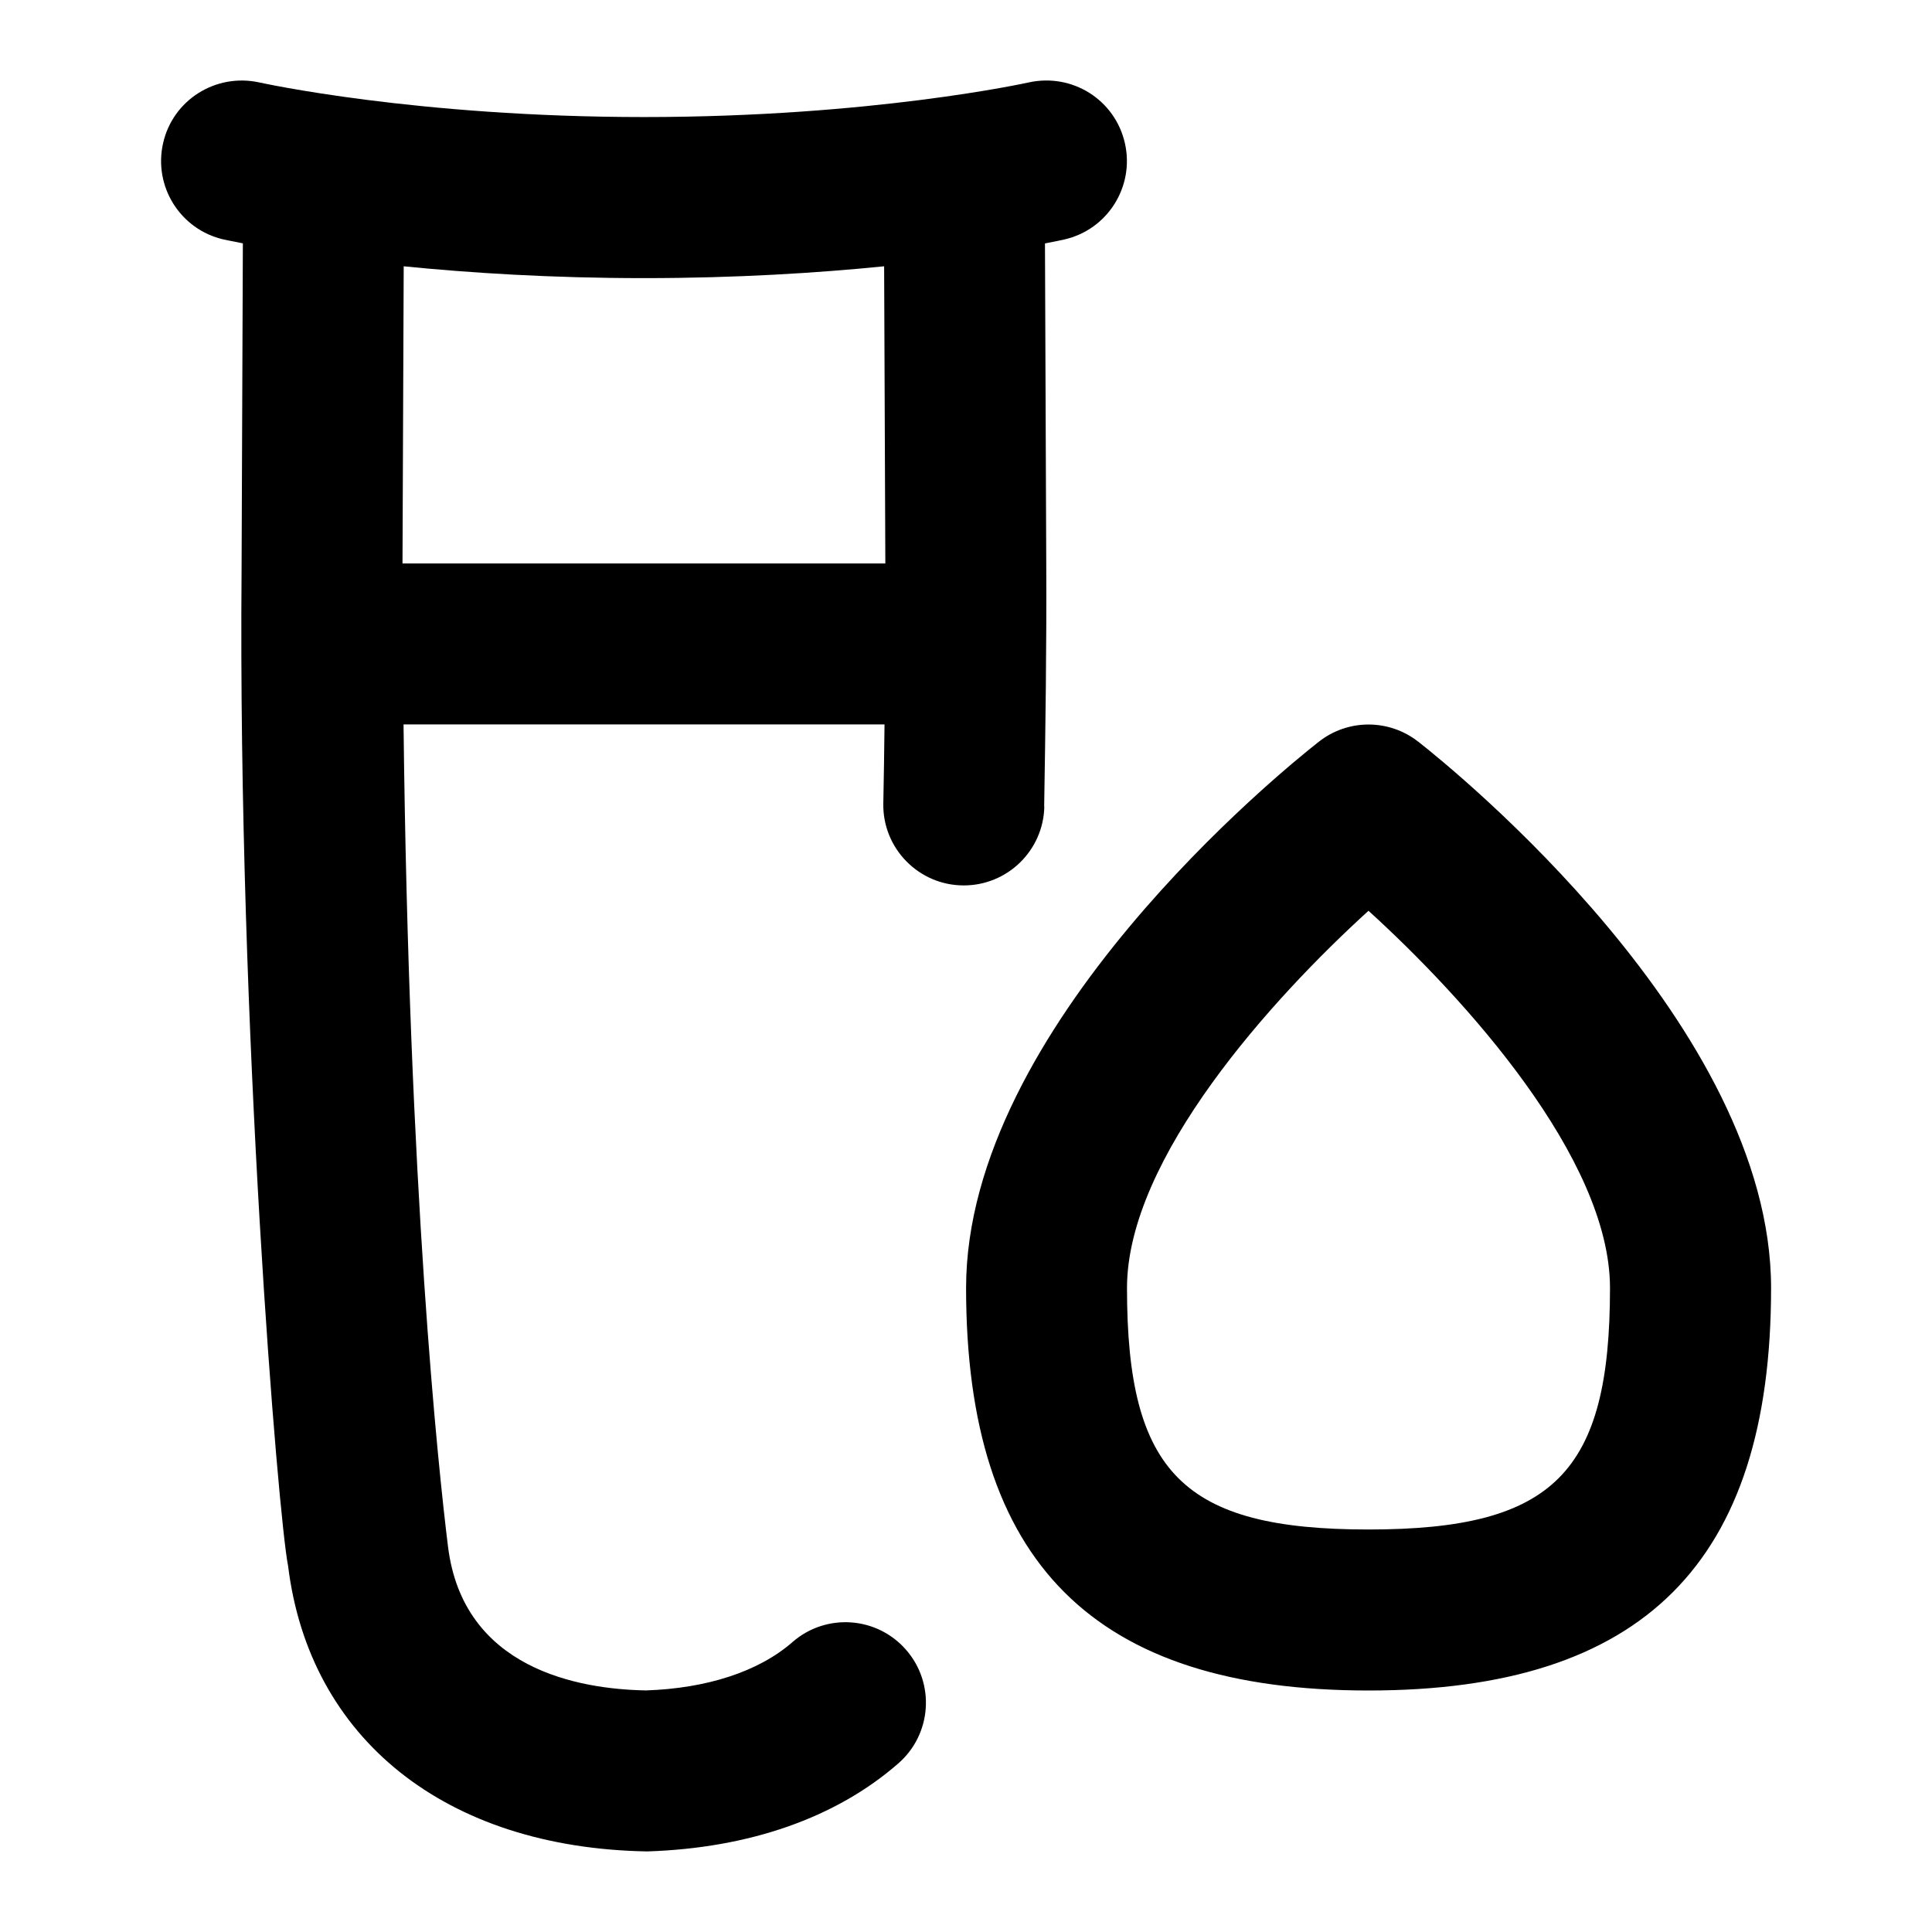 <svg id="Layer_1" viewBox="0 0 24 24" xmlns="http://www.w3.org/2000/svg" data-name="Layer 1"><path d="m17.618 9.214c-.362-.285-.873-.285-1.235 0-.449.352-4.382 3.537-4.382 6.786 0 3.411 1.589 5 5 5s5-1.589 5-5c0-3.249-3.934-6.434-4.382-6.786zm-.618 9.786c-2.299 0-3-.701-3-3 0-1.614 1.813-3.607 3-4.686 1.187 1.079 3 3.072 3 4.686 0 2.299-.701 3-3 3zm-4.029-8.98c.016-.962.031-2.007.026-3.002l-.016-3.994c.13-.025.225-.045.24-.049.538-.122.875-.657.753-1.196s-.653-.874-1.195-.755c-.019.004-1.943.43-4.779.43s-4.76-.426-4.779-.43c-.541-.118-1.074.217-1.195.755-.122.539.215 1.074.753 1.196.015.003.109.023.238.048l-.016 4.067c-.047 5.704.456 11.76.578 12.364.264 2.144 1.954 3.502 4.46 3.545 1.269-.04 2.348-.418 3.121-1.094.416-.363.459-.995.095-1.411-.363-.416-.995-.459-1.411-.095-.421.368-1.067.575-1.819.6-.839-.015-2.273-.267-2.46-1.79-.121-.978-.486-4.408-.552-10.21h5.975c-.004.33-.008.662-.015.98-.012.559.441 1.021 1 1.02.543 0 .989-.435 1-.98zm-4.971-6.565c1.154 0 2.165-.065 2.983-.147l.015 3.692h-5.998l.015-3.692c.818.082 1.83.147 2.985.147z"/></svg>